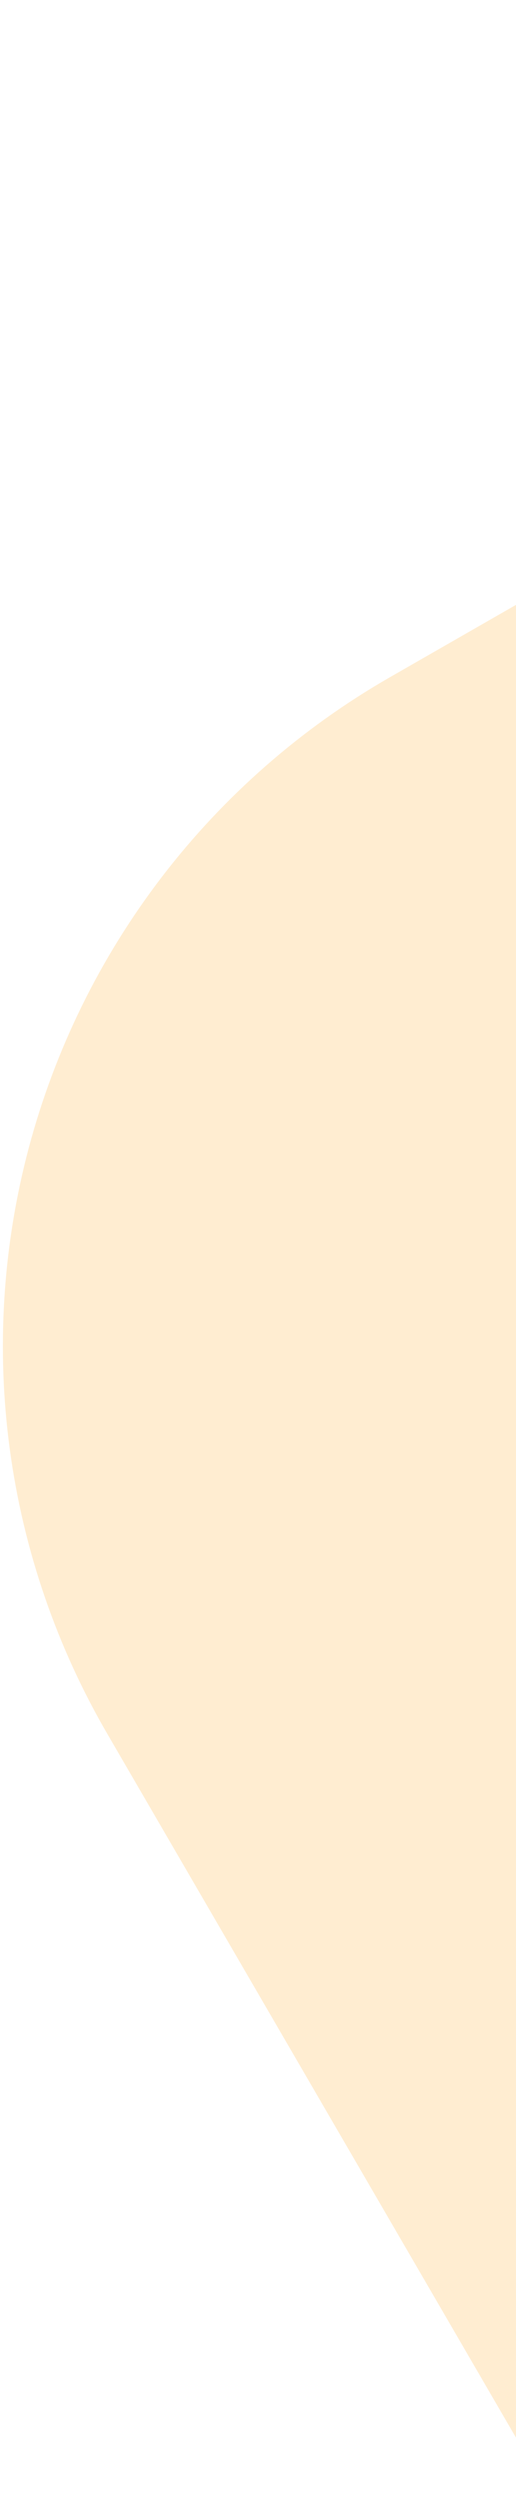 <svg width="37" height="179" viewBox="0 0 37 179" fill="none" xmlns="http://www.w3.org/2000/svg">
<path opacity="0.2" d="M48.669 194.612L7.775 124.286C4.091 117.995 1.689 111.036 0.708 103.812C-0.272 96.588 0.188 89.241 2.062 82.195C3.937 75.15 7.188 68.545 11.628 62.763C16.069 56.981 21.61 52.136 27.933 48.507L98.264 8.192C111.108 0.884 126.318 -1.057 140.584 2.793C154.851 6.643 167.02 15.972 174.443 28.75L215.337 99.076C219.021 105.367 221.423 112.326 222.403 119.551C223.384 126.776 222.923 134.123 221.049 141.169C219.174 148.215 215.922 154.82 211.481 160.602C207.04 166.384 201.497 171.229 195.173 174.858L124.847 215.169C112.004 222.478 96.794 224.418 82.527 220.568C68.261 216.718 56.092 207.39 48.669 194.612V194.612Z" fill="#FFA81D"/>
</svg>
